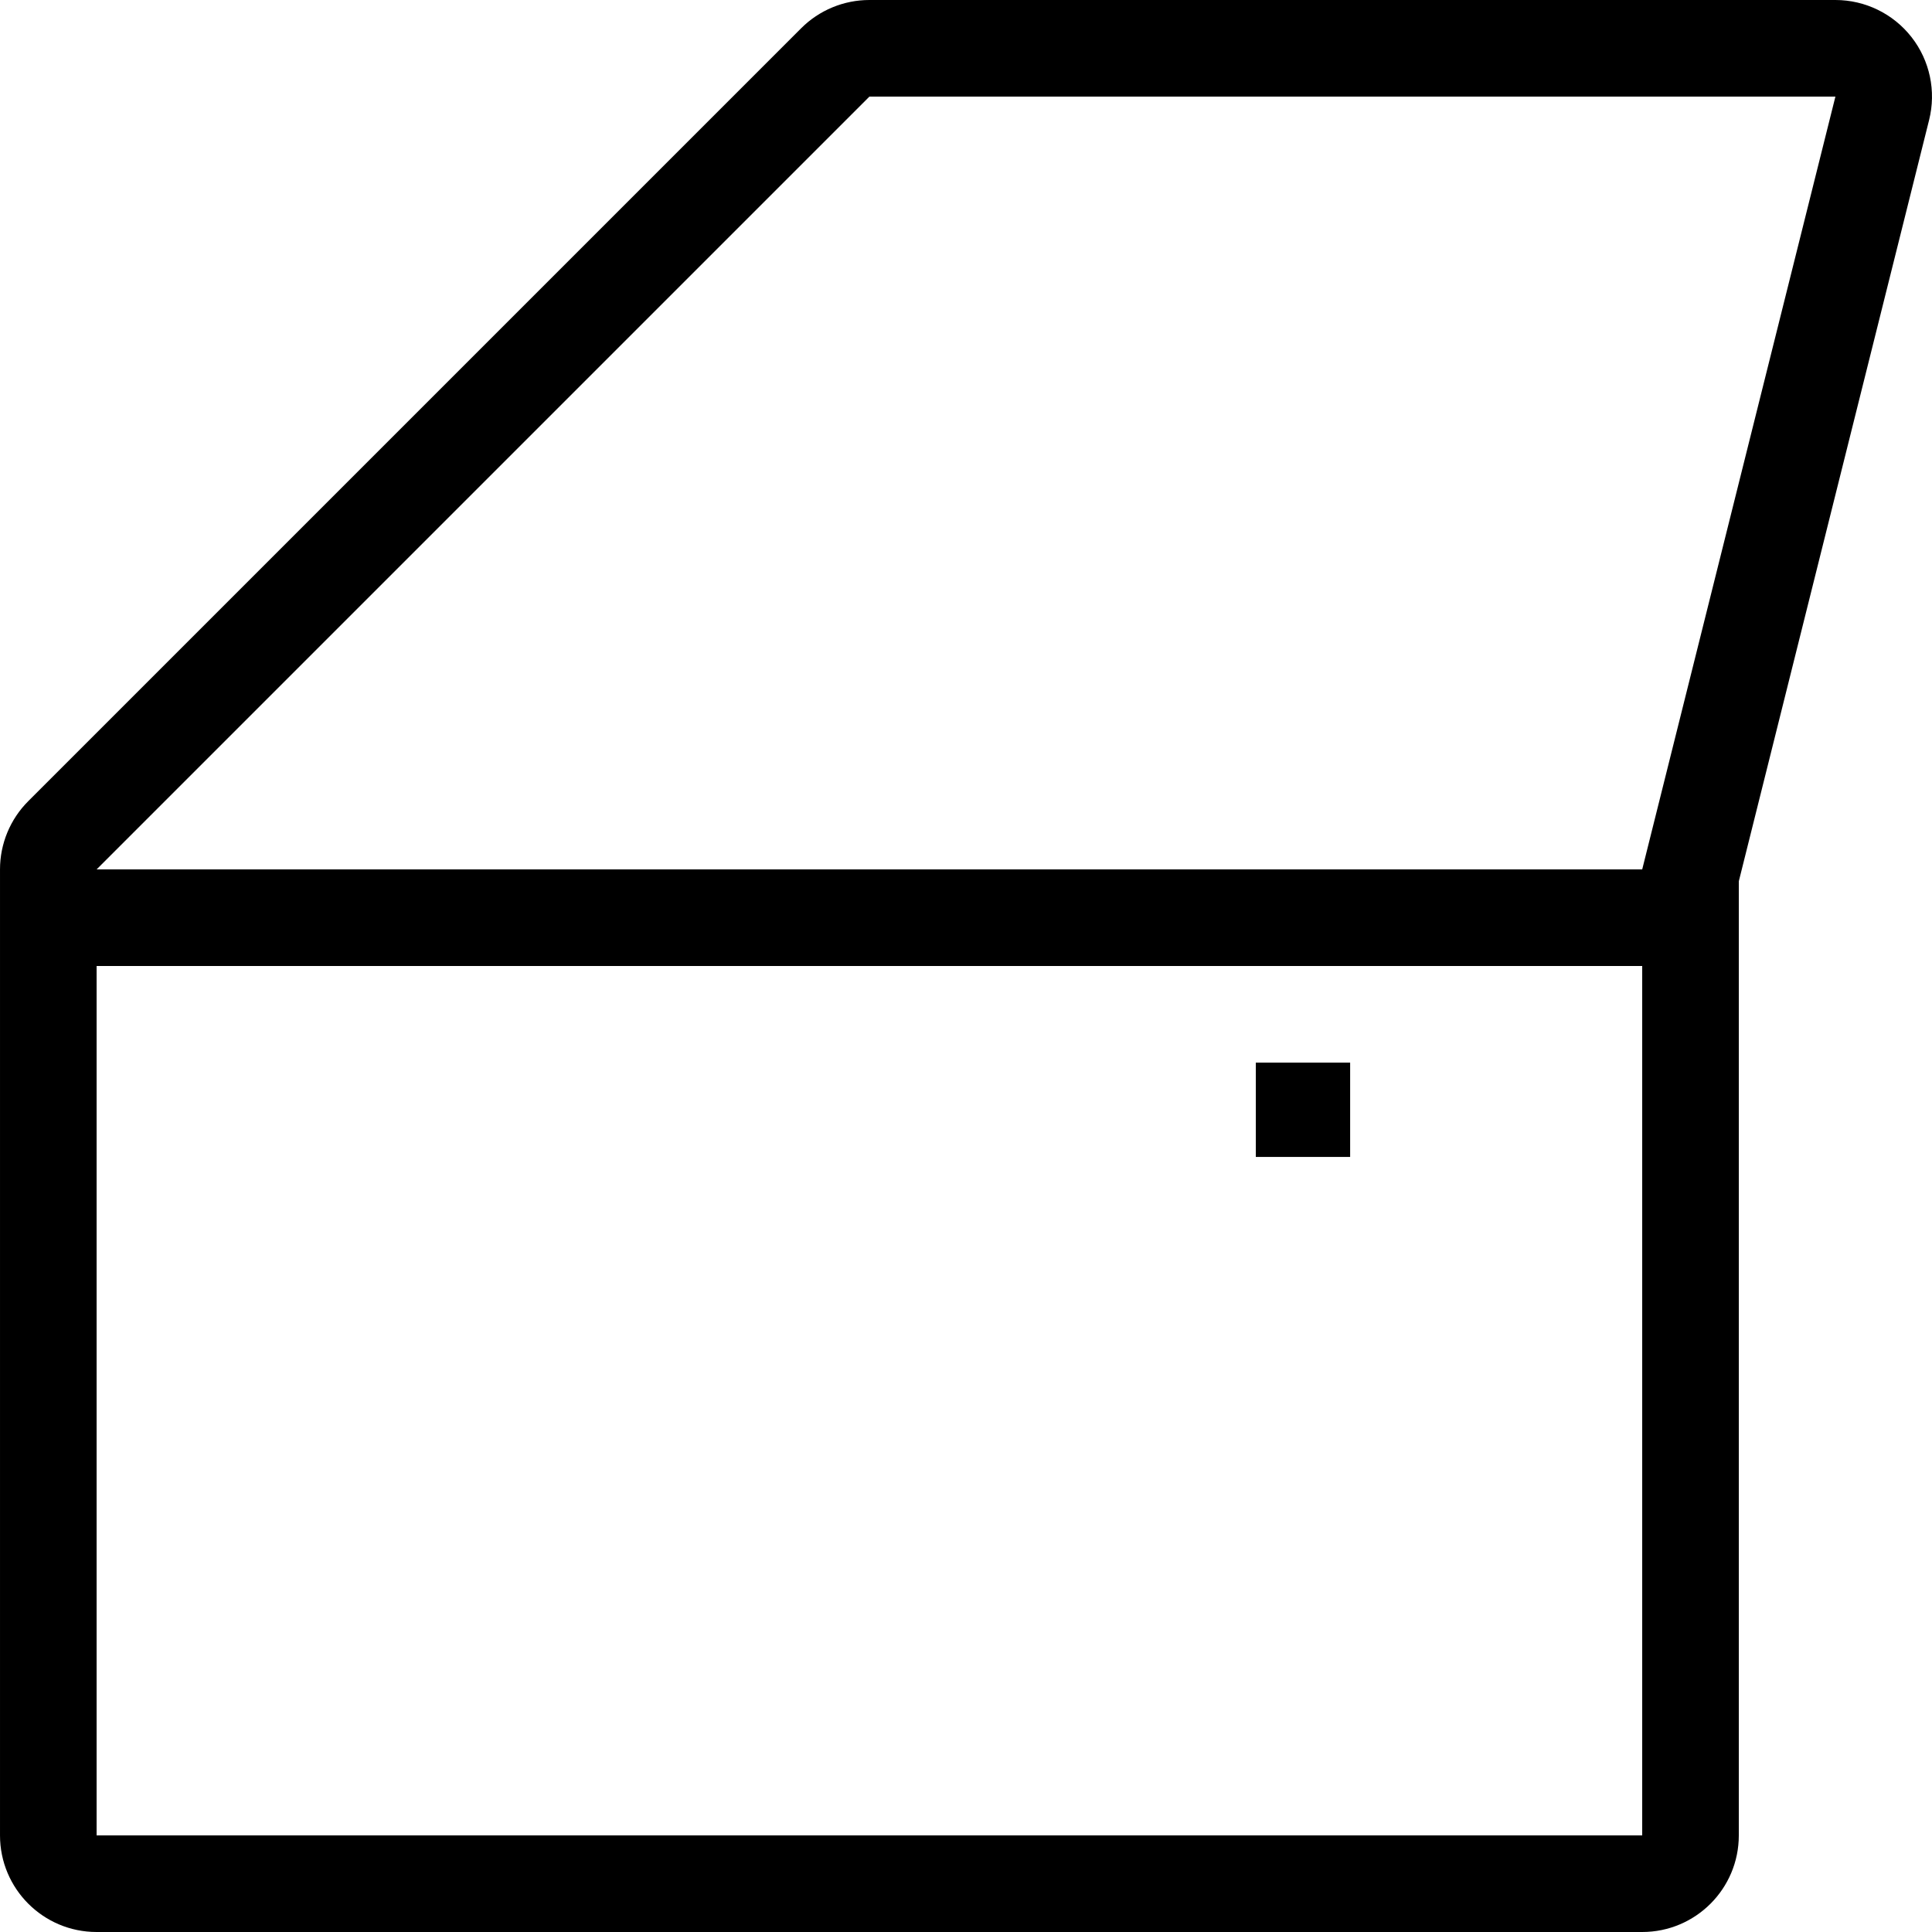 <?xml version="1.0" encoding="iso-8859-1"?>
<!-- Generator: Adobe Illustrator 19.0.0, SVG Export Plug-In . SVG Version: 6.00 Build 0)  -->
<svg version="1.1" id="Layer_1" xmlns="http://www.w3.org/2000/svg" xmlns:xlink="http://www.w3.org/1999/xlink" x="0px" y="0px"
	 viewBox="0 0 512 512" style="enable-background:new 0 0 512 512;" xml:space="preserve">
<g>
	<g>
		<path d="M506.583,9.847C501.727,3.635,494.286,0,486.402,0h-256c-6.793,0-13.303,2.697-18.099,7.501l-204.8,204.8
			c-4.804,4.796-7.501,11.307-7.501,18.099v256c0,14.14,11.46,25.6,25.6,25.6h409.6c14.14,0,25.6-11.46,25.6-25.6V233.549
			l50.432-201.745C513.145,24.158,511.43,16.06,506.583,9.847z M435.202,486.4h-409.6V256h409.6V486.4z M435.202,230.4h-409.6
			l204.8-204.8h256L435.202,230.4z"/>
	</g>
</g>
<g>
	<g>
		<rect x="332.802" y="281.6" width="25px" height="25px"/>
	</g>
</g>
<g>
</g>
<g>
</g>
<g>
</g>
<g>
</g>
<g>
</g>
<g>
</g>
<g>
</g>
<g>
</g>
<g>
</g>
<g>
</g>
<g>
</g>
<g>
</g>
<g>
</g>
<g>
</g>
<g>
</g>
</svg>

